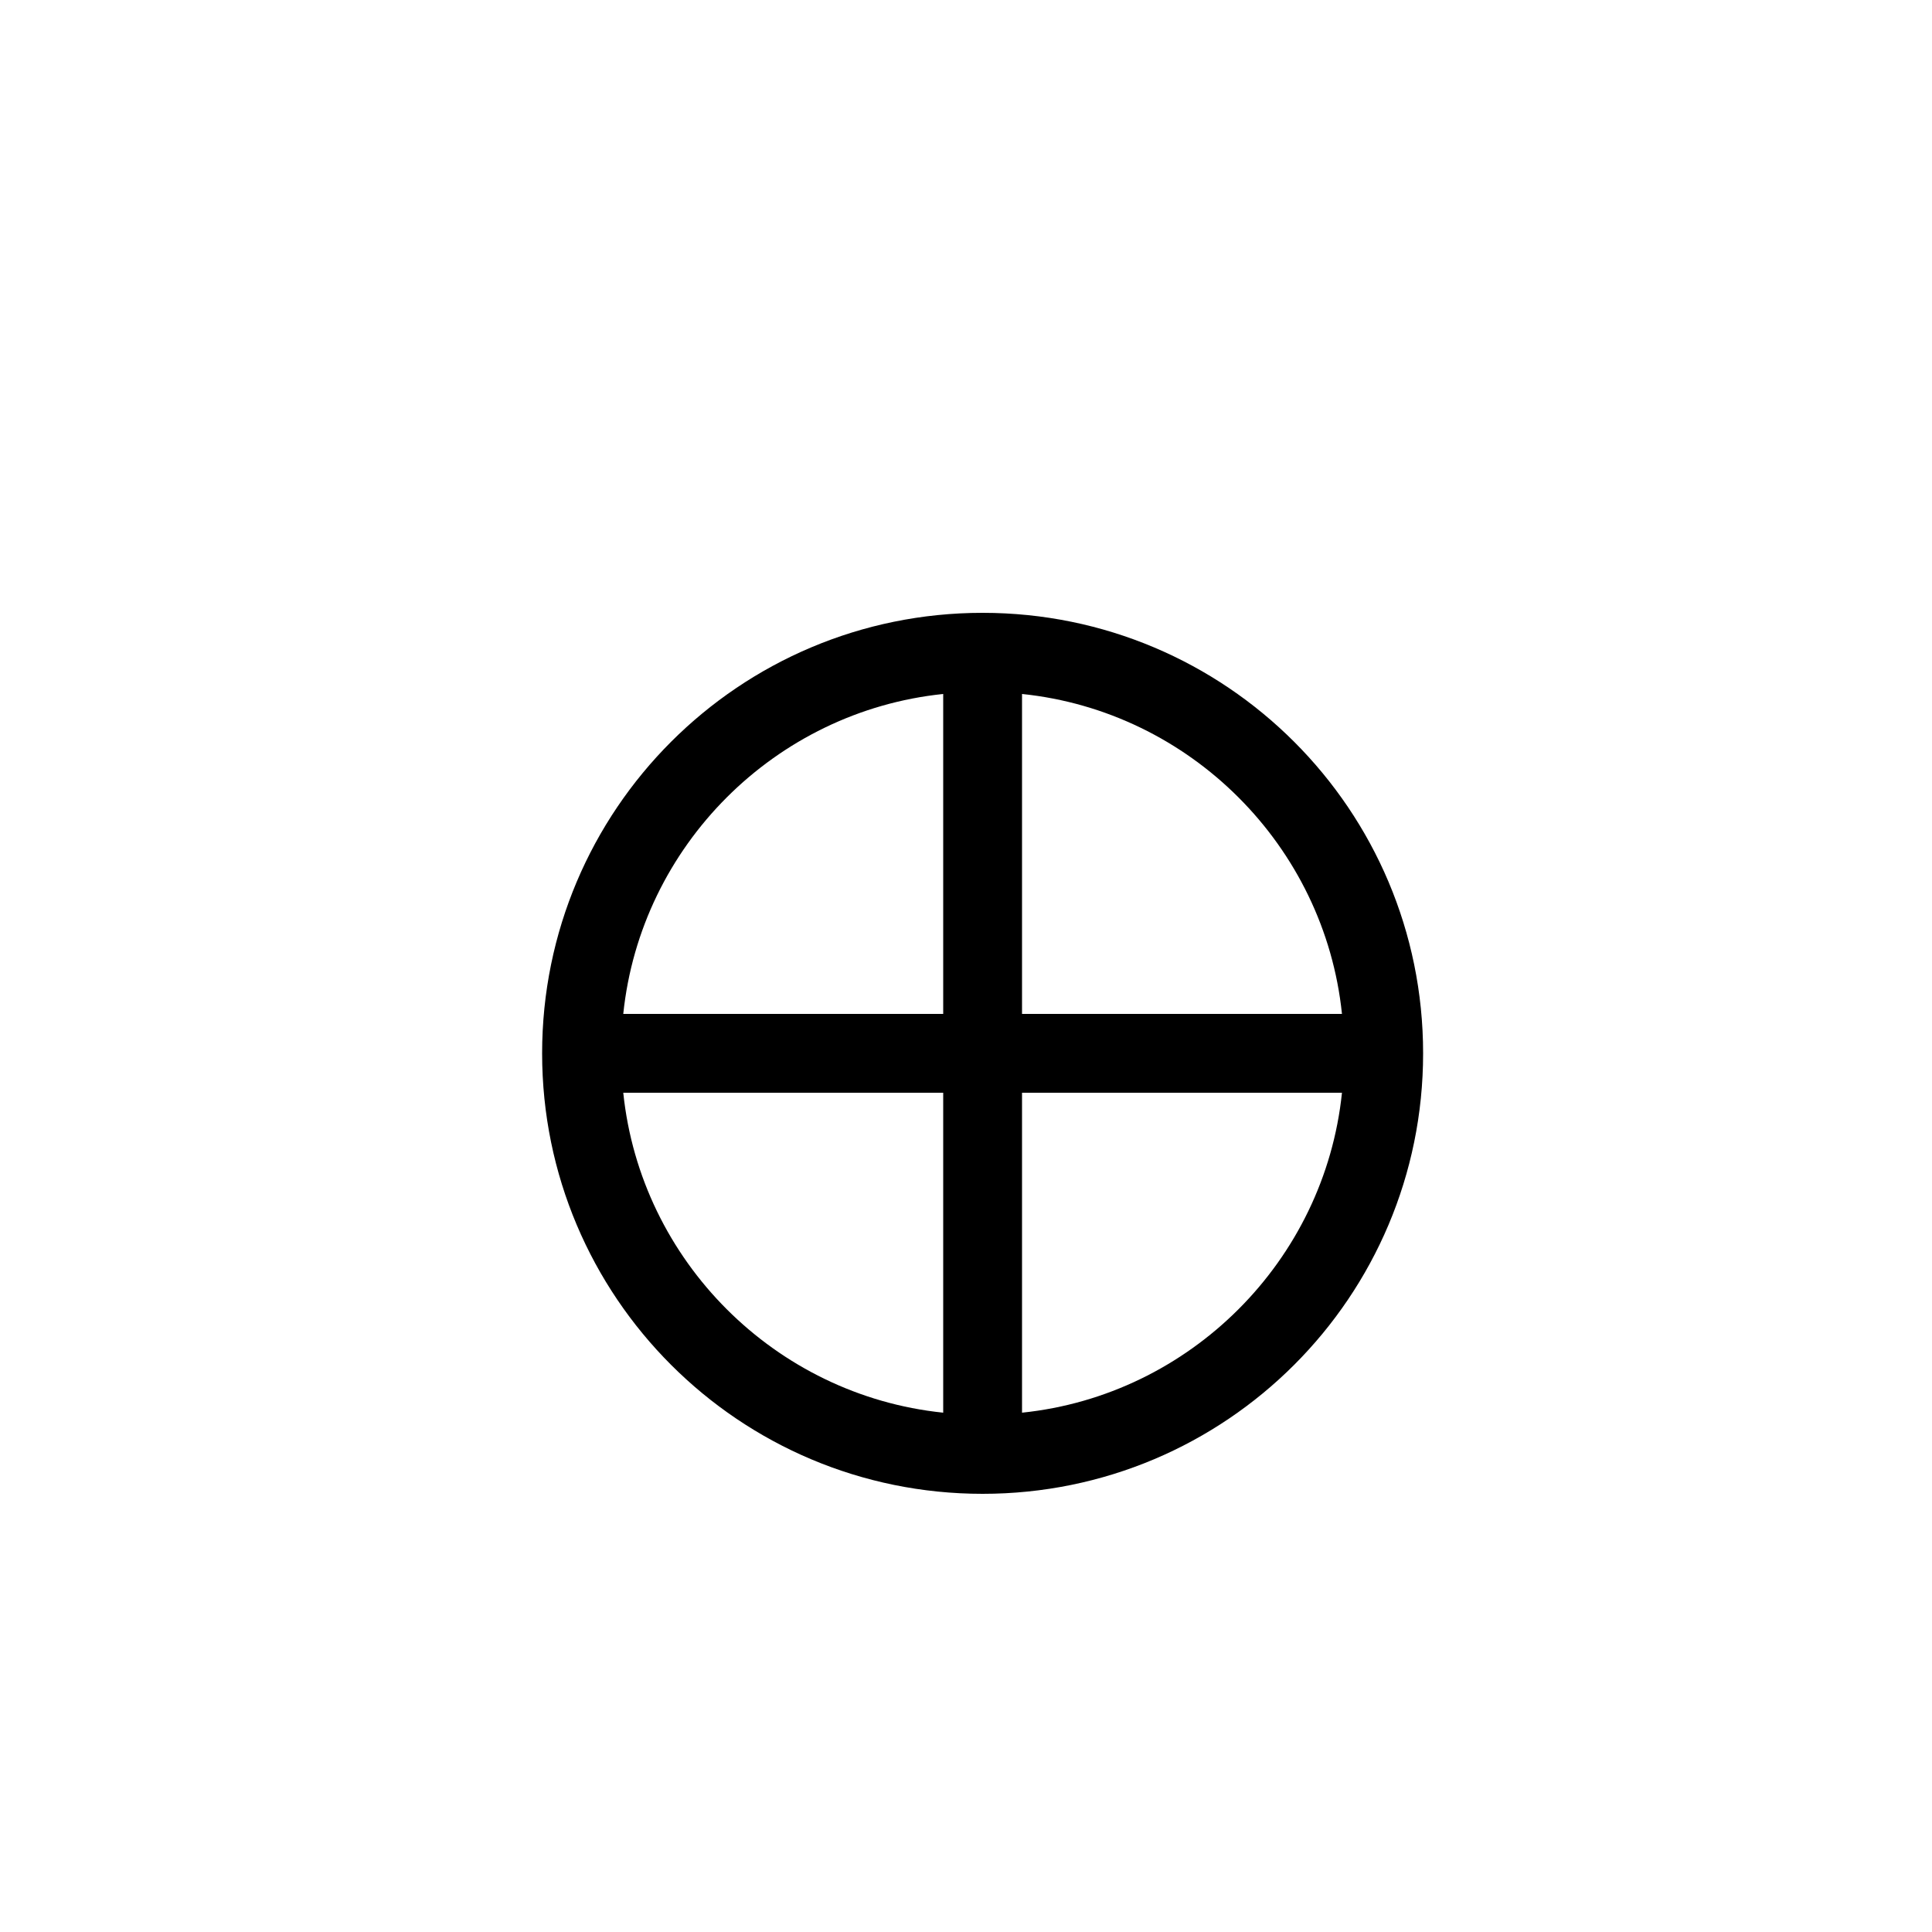 <svg xmlns="http://www.w3.org/2000/svg" viewBox="0 0 100 100">
        <path d="M73.66 54.52C73.66 41.92 63.46 31.72 50.86 31.72C38.26 31.72 28.06 41.92 28.06 54.52C28.06 67.12 38.26 77.32 50.86 77.32C63.46 77.32 73.66 67.12 73.66 54.52ZM48.82 73.12C40.12 72.22 33.16 65.26 32.26 56.56L48.82 56.56ZM69.46 56.56C68.56 65.26 61.60 72.22 52.90 73.12L52.90 56.56ZM48.82 52.48L32.26 52.48C33.16 43.78 40.12 36.82 48.82 35.92ZM52.90 52.48L52.90 35.92C61.60 36.82 68.56 43.78 69.46 52.48Z" />
    </svg>